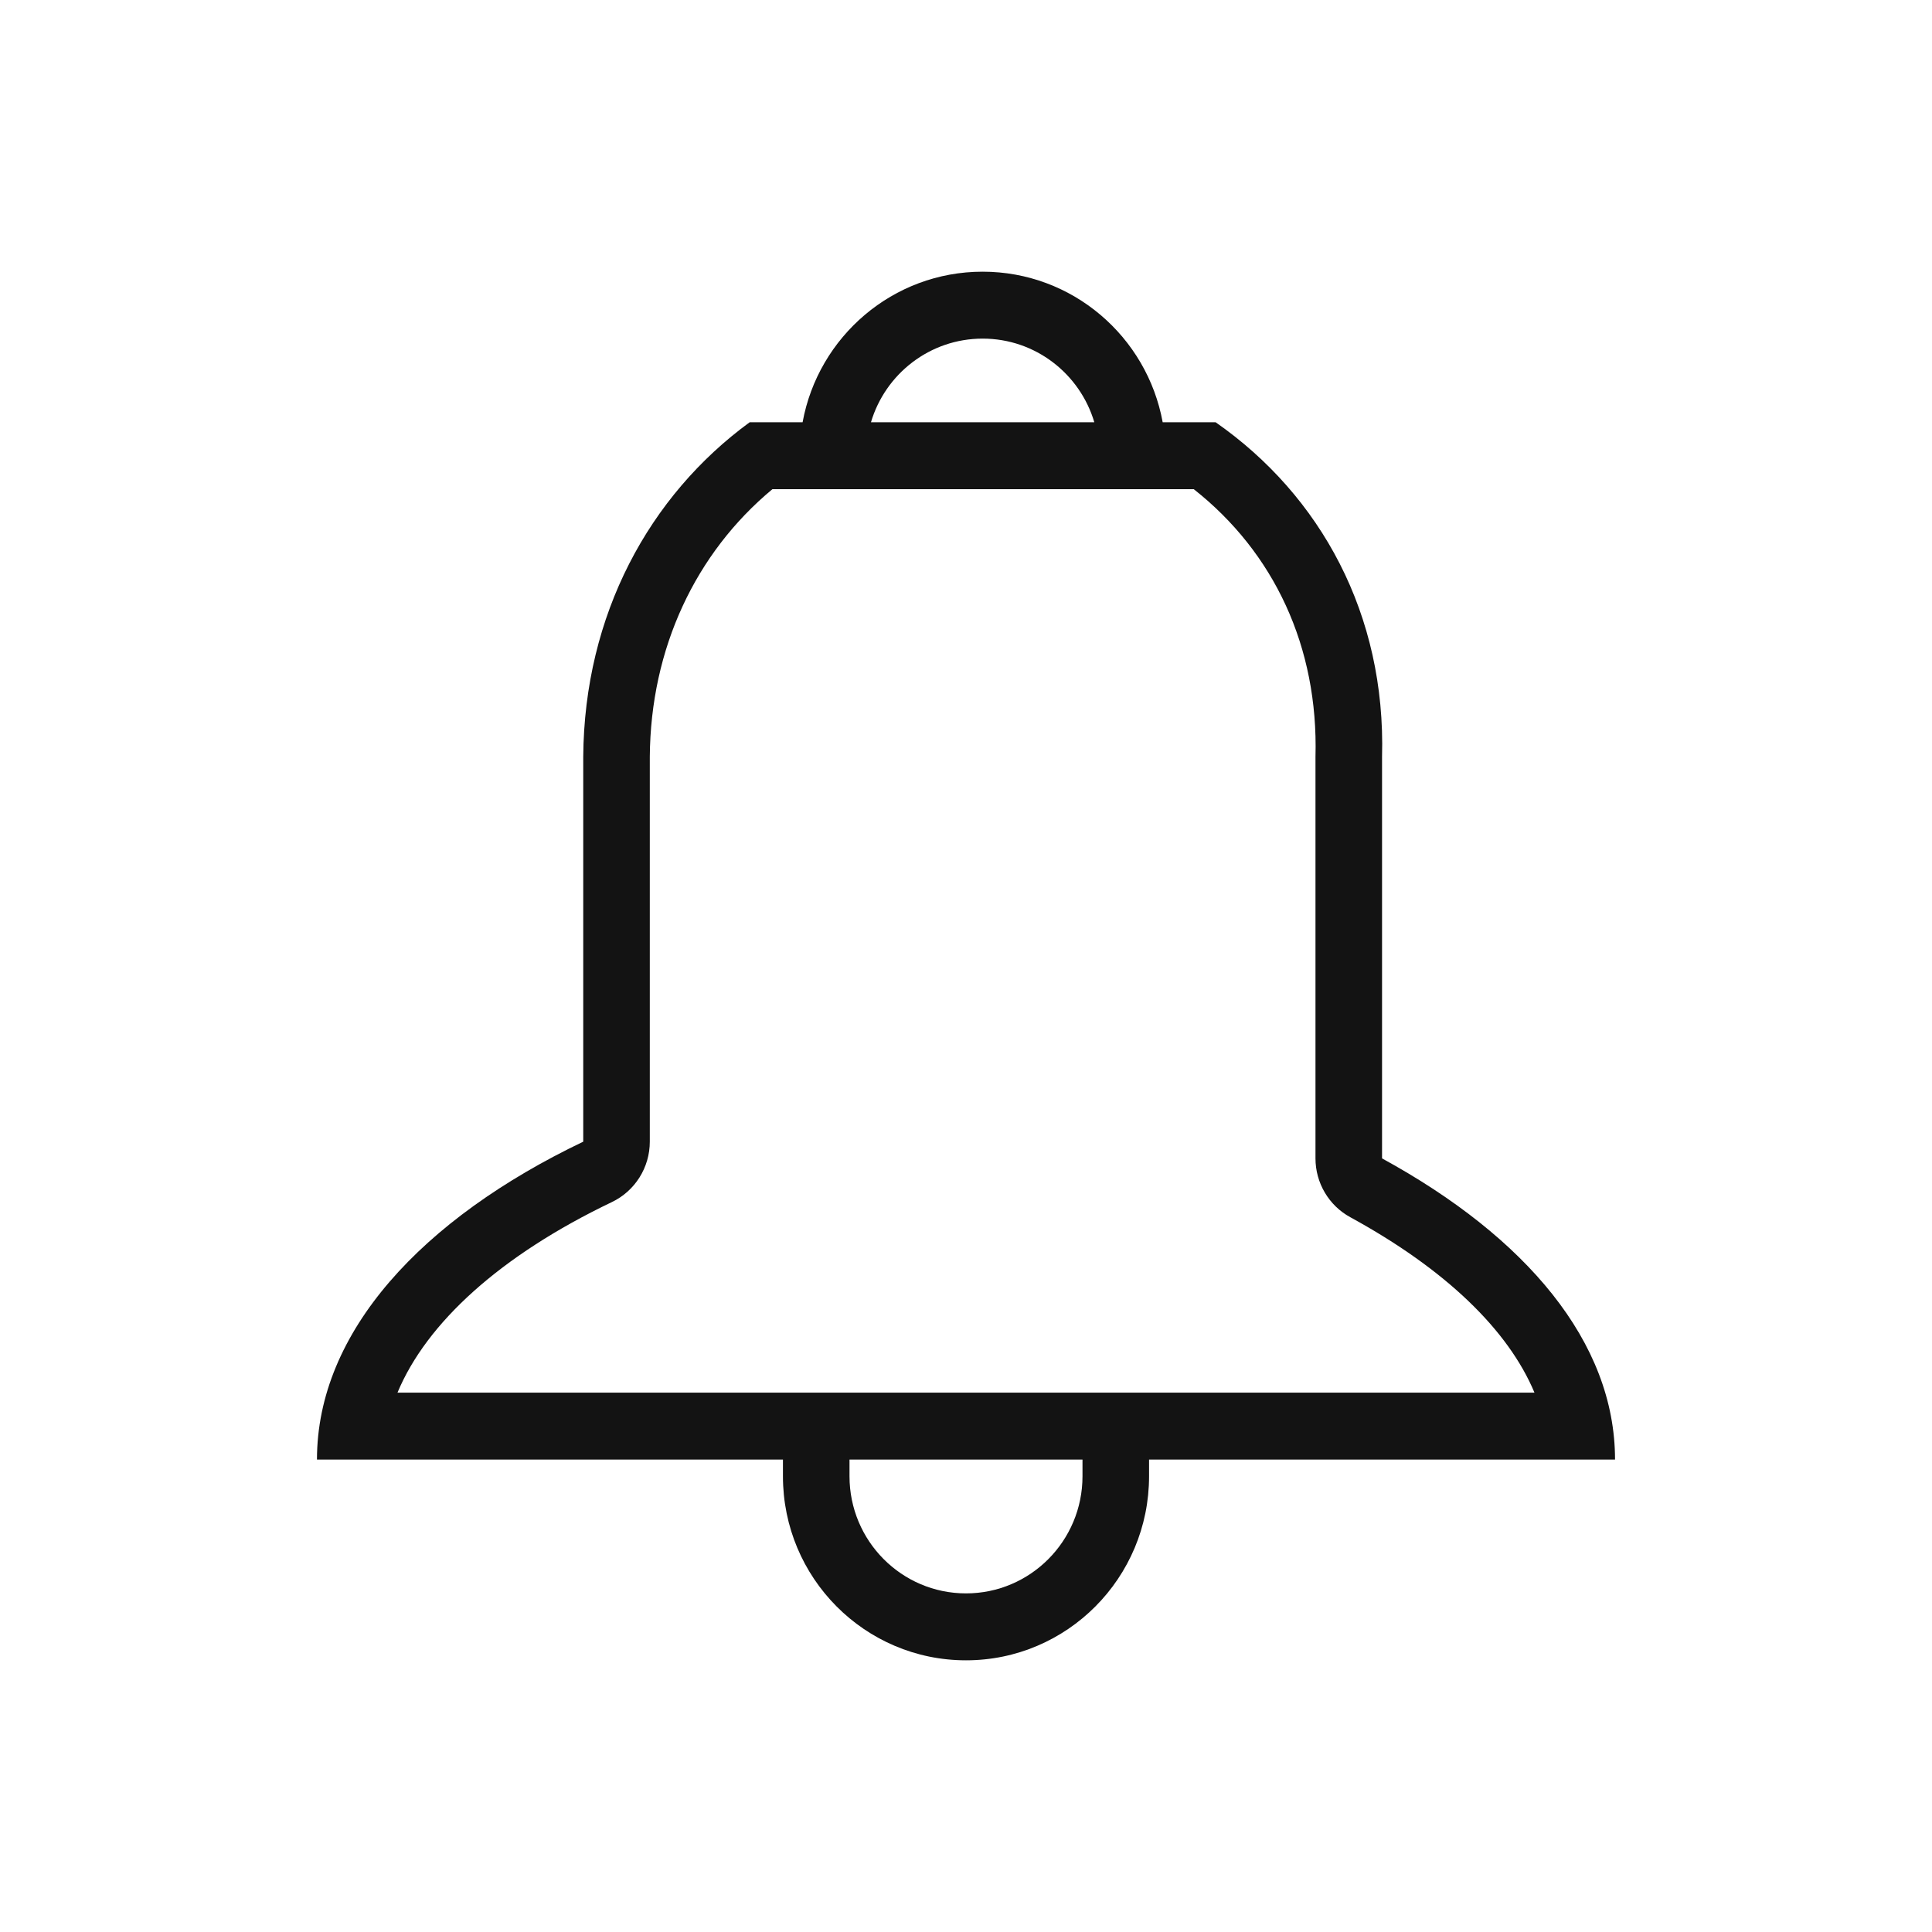 <svg xmlns="http://www.w3.org/2000/svg" width="128" height="128" viewBox="0 0 128 128">
  <path fill="#131313" d="M51.872,96.699 L21,96.699 C21,88.238 27.974,80.741 38.641,75.639 L38.641,50.145 C38.706,40.715 43.025,32.834 49.667,27.976 L53.174,27.976 C54.211,22.3 59.157,18 65.103,18 C71.048,18 75.994,22.3 77.031,27.976 L80.538,27.976 C87.504,32.834 91.824,40.715 91.564,50.145 L91.564,76.747 C101.109,81.961 107,88.922 107,96.699 L76.128,96.699 L76.128,97.807 C76.128,104.541 70.698,110 64,110 C57.302,110 51.872,104.541 51.872,97.807 L51.872,96.699 Z M26.335,92.265 L101.662,92.265 C99.931,88.13 95.8,84.107 89.459,80.643 C88.038,79.867 87.154,78.372 87.154,76.747 L87.154,50.145 C87.353,42.84 84.401,36.597 79.091,32.41 L51.173,32.41 C46.088,36.634 43.101,42.945 43.051,50.145 L43.051,75.639 C43.051,77.349 42.072,78.907 40.536,79.642 C33.153,83.174 28.262,87.635 26.335,92.265 Z M65.103,22.434 C61.606,22.434 58.653,24.771 57.704,27.976 L72.501,27.976 C71.552,24.771 68.599,22.434 65.103,22.434 Z M56.282,97.807 C56.282,102.092 59.737,105.566 64,105.566 C68.263,105.566 71.718,102.092 71.718,97.807 L71.718,96.699 L56.282,96.699 L56.282,97.807 Z"/>
</svg>
